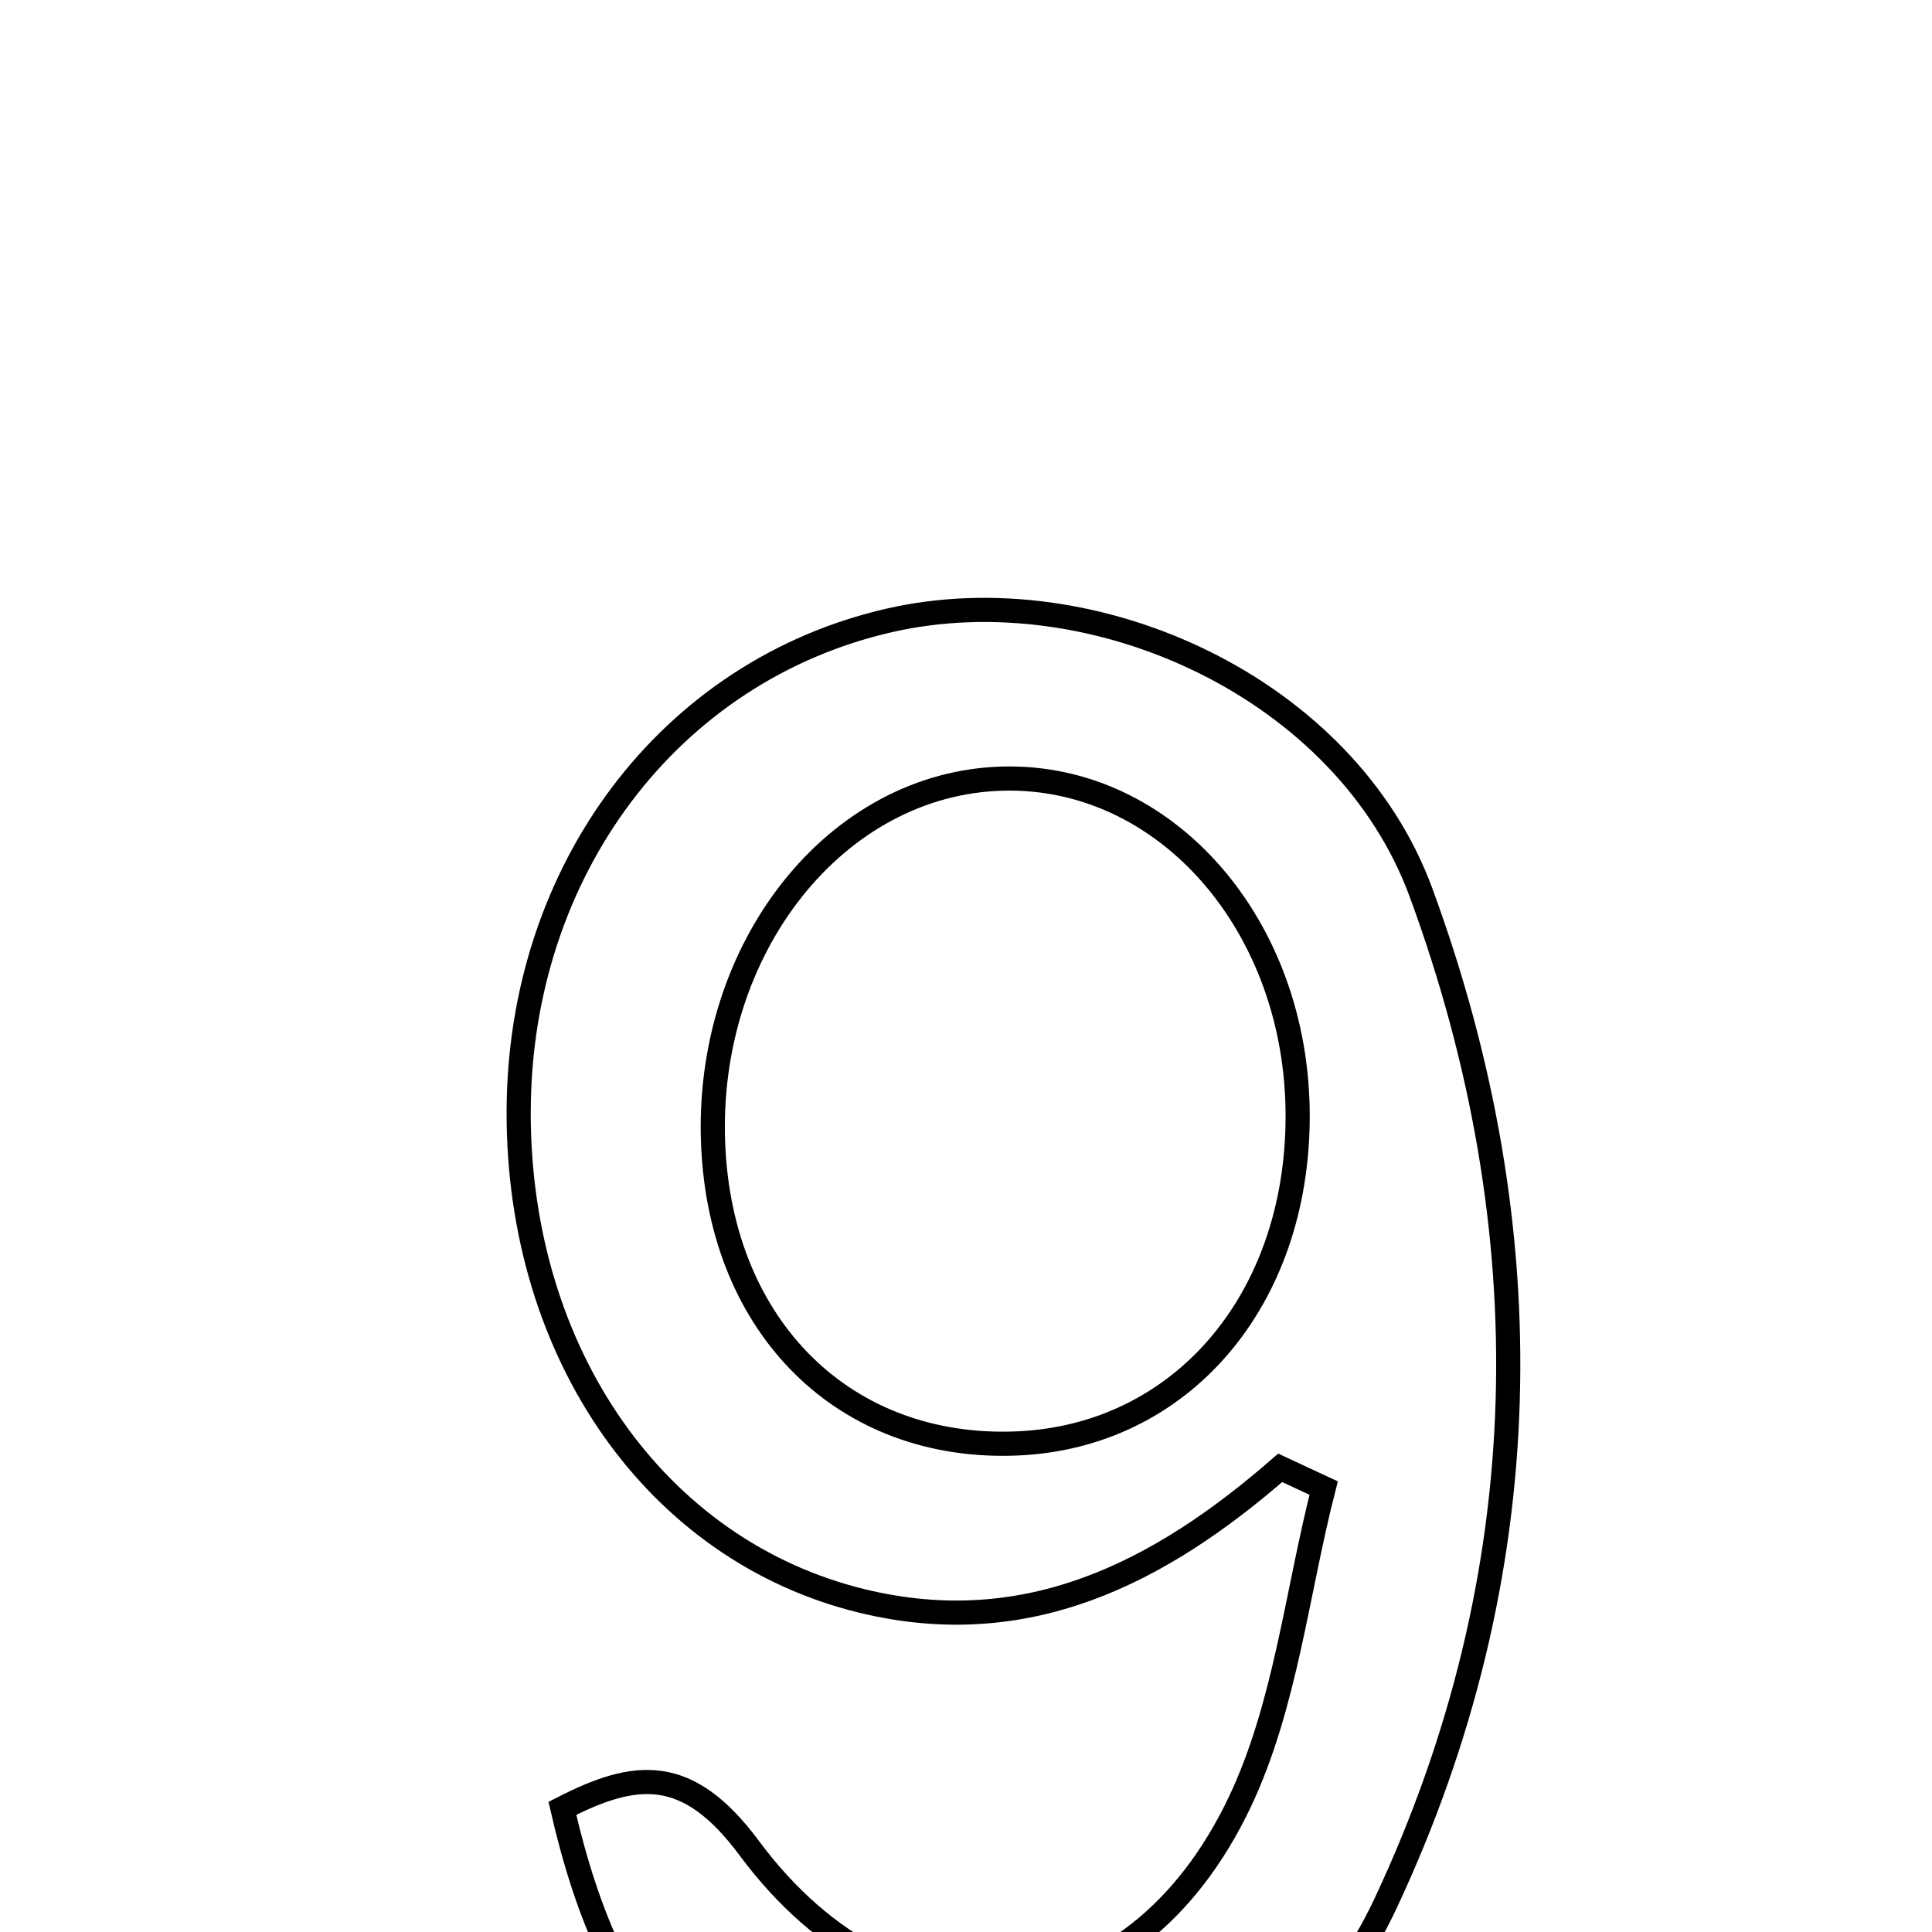 <svg xmlns="http://www.w3.org/2000/svg" viewBox="0.0 0.0 24.0 24.0" height="200px" width="200px"><path fill="none" stroke="black" stroke-width=".3" stroke-opacity="1.0"  filling="0" d="M11.05 7.706 C13.603 7.124 16.719 8.55 17.652 11.087 C19.195 15.285 19.128 19.559 17.211 23.647 C16.123 25.967 13.722 27.052 11.184 26.718 C8.818 26.407 7.618 25.215 6.986 22.464 C7.894 21.998 8.539 21.922 9.308 22.959 C11.176 25.473 14.067 25.201 15.403 22.381 C15.969 21.186 16.109 19.79 16.443 18.485 C16.262 18.4 16.082 18.317 15.903 18.234 C14.397 19.547 12.748 20.384 10.709 19.888 C8.151 19.265 6.439 16.82 6.443 13.815 C6.448 10.811 8.319 8.329 11.05 7.706"></path>
<path fill="none" stroke="black" stroke-width=".3" stroke-opacity="1.0"  filling="0" d="M12.465 9.672 C14.489 9.625 16.123 11.502 16.12 13.869 C16.118 16.158 14.671 17.844 12.635 17.931 C10.502 18.021 8.955 16.501 8.859 14.218 C8.756 11.776 10.387 9.72 12.465 9.672"></path></svg>
